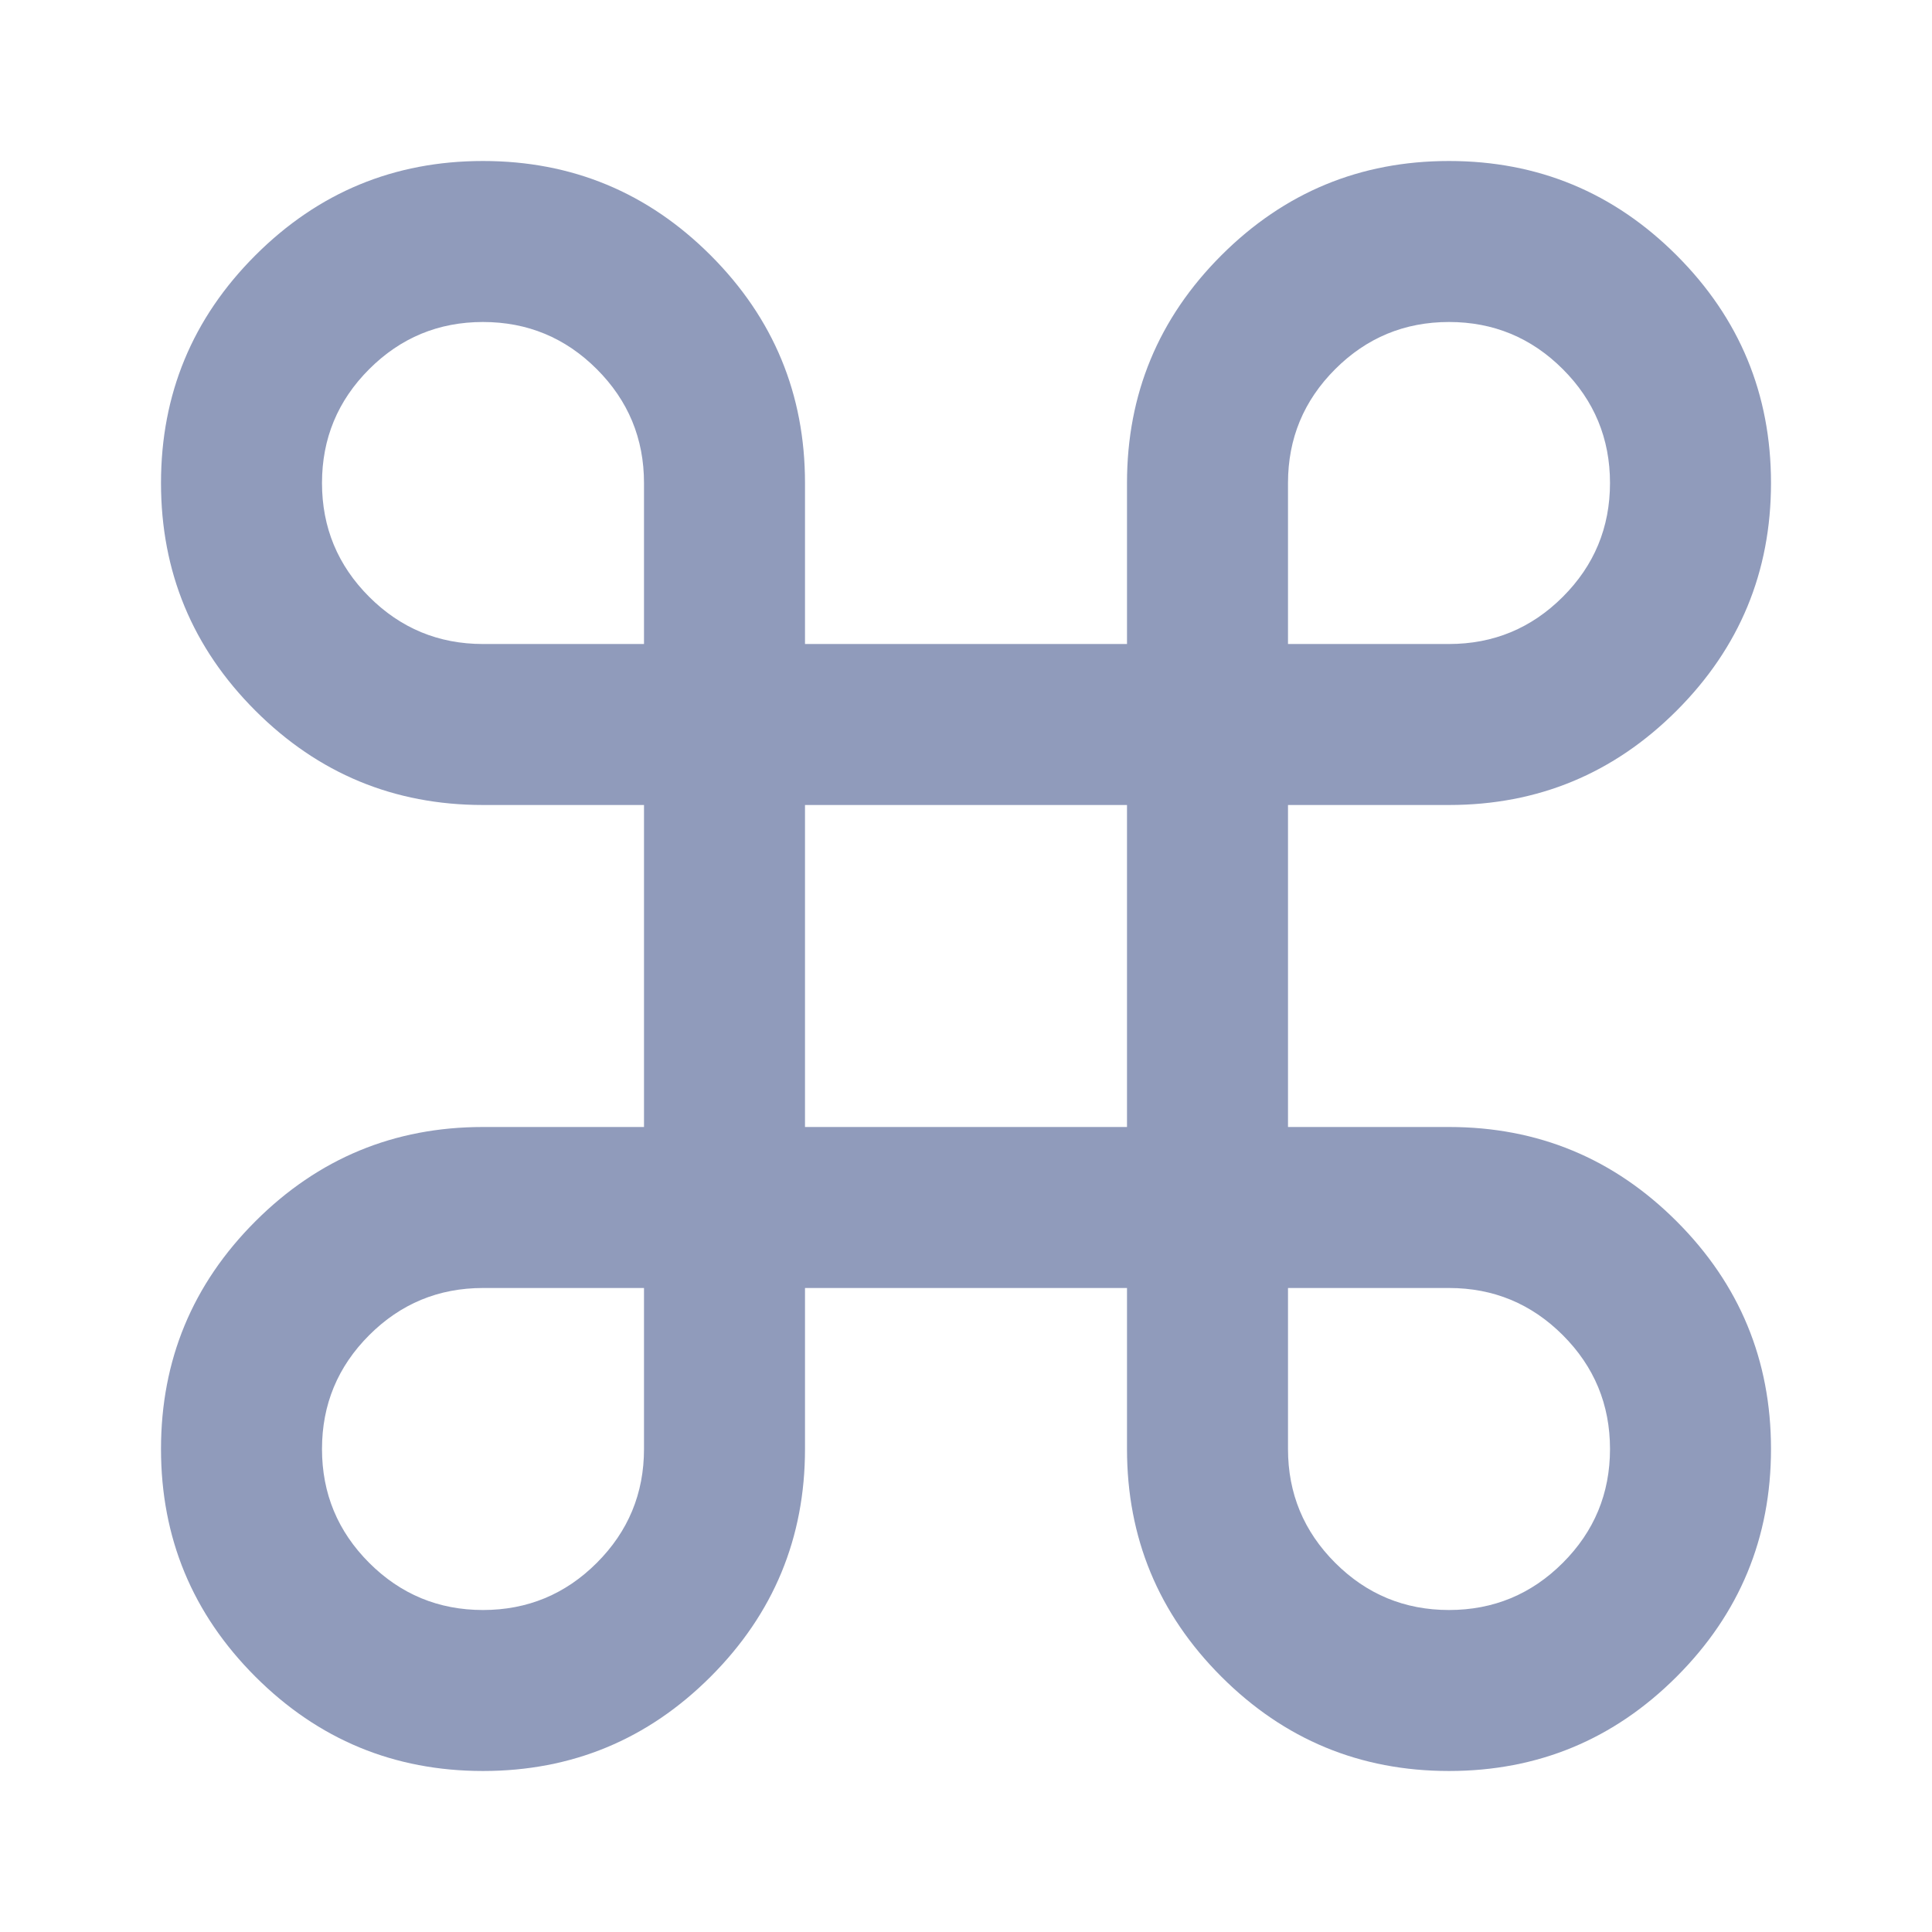 <!-- Generated by IcoMoon.io -->
<svg version="1.1" xmlns="http://www.w3.org/2000/svg" width="24" height="24" viewBox="0 0 24 24">
<title>command2</title>
<path fill="#909bbb" d="M18 2q1.656 0 2.828 1.172t1.172 2.828-1.172 2.828-2.828 1.172h-2v4h2q1.656 0 2.828 1.172t1.172 2.828-1.172 2.828-2.828 1.172-2.828-1.172-1.172-2.828v-2h-4v2q0 1.656-1.172 2.828t-2.828 1.172-2.828-1.172-1.172-2.828 1.172-2.828 2.828-1.172h2v-4h-2q-1.656 0-2.828-1.172t-1.172-2.828 1.172-2.828 2.828-1.172 2.828 1.172 1.172 2.828v2h4v-2q0-1.656 1.172-2.828t2.828-1.172zM8 18v-2h-2q-0.828 0-1.414 0.586t-0.586 1.414 0.586 1.414 1.414 0.586 1.414-0.586 0.586-1.414zM6 4q-0.828 0-1.414 0.586t-0.586 1.414 0.586 1.414 1.414 0.586h2v-2q0-0.828-0.586-1.414t-1.414-0.586zM14 14v-4h-4v4h4zM18 16h-2v2q0 0.828 0.586 1.414t1.414 0.586 1.414-0.586 0.586-1.414-0.586-1.414-1.414-0.586zM18 4q-0.828 0-1.414 0.586t-0.586 1.414v2h2q0.828 0 1.414-0.586t0.586-1.414-0.586-1.414-1.414-0.586z"></path>
</svg>
